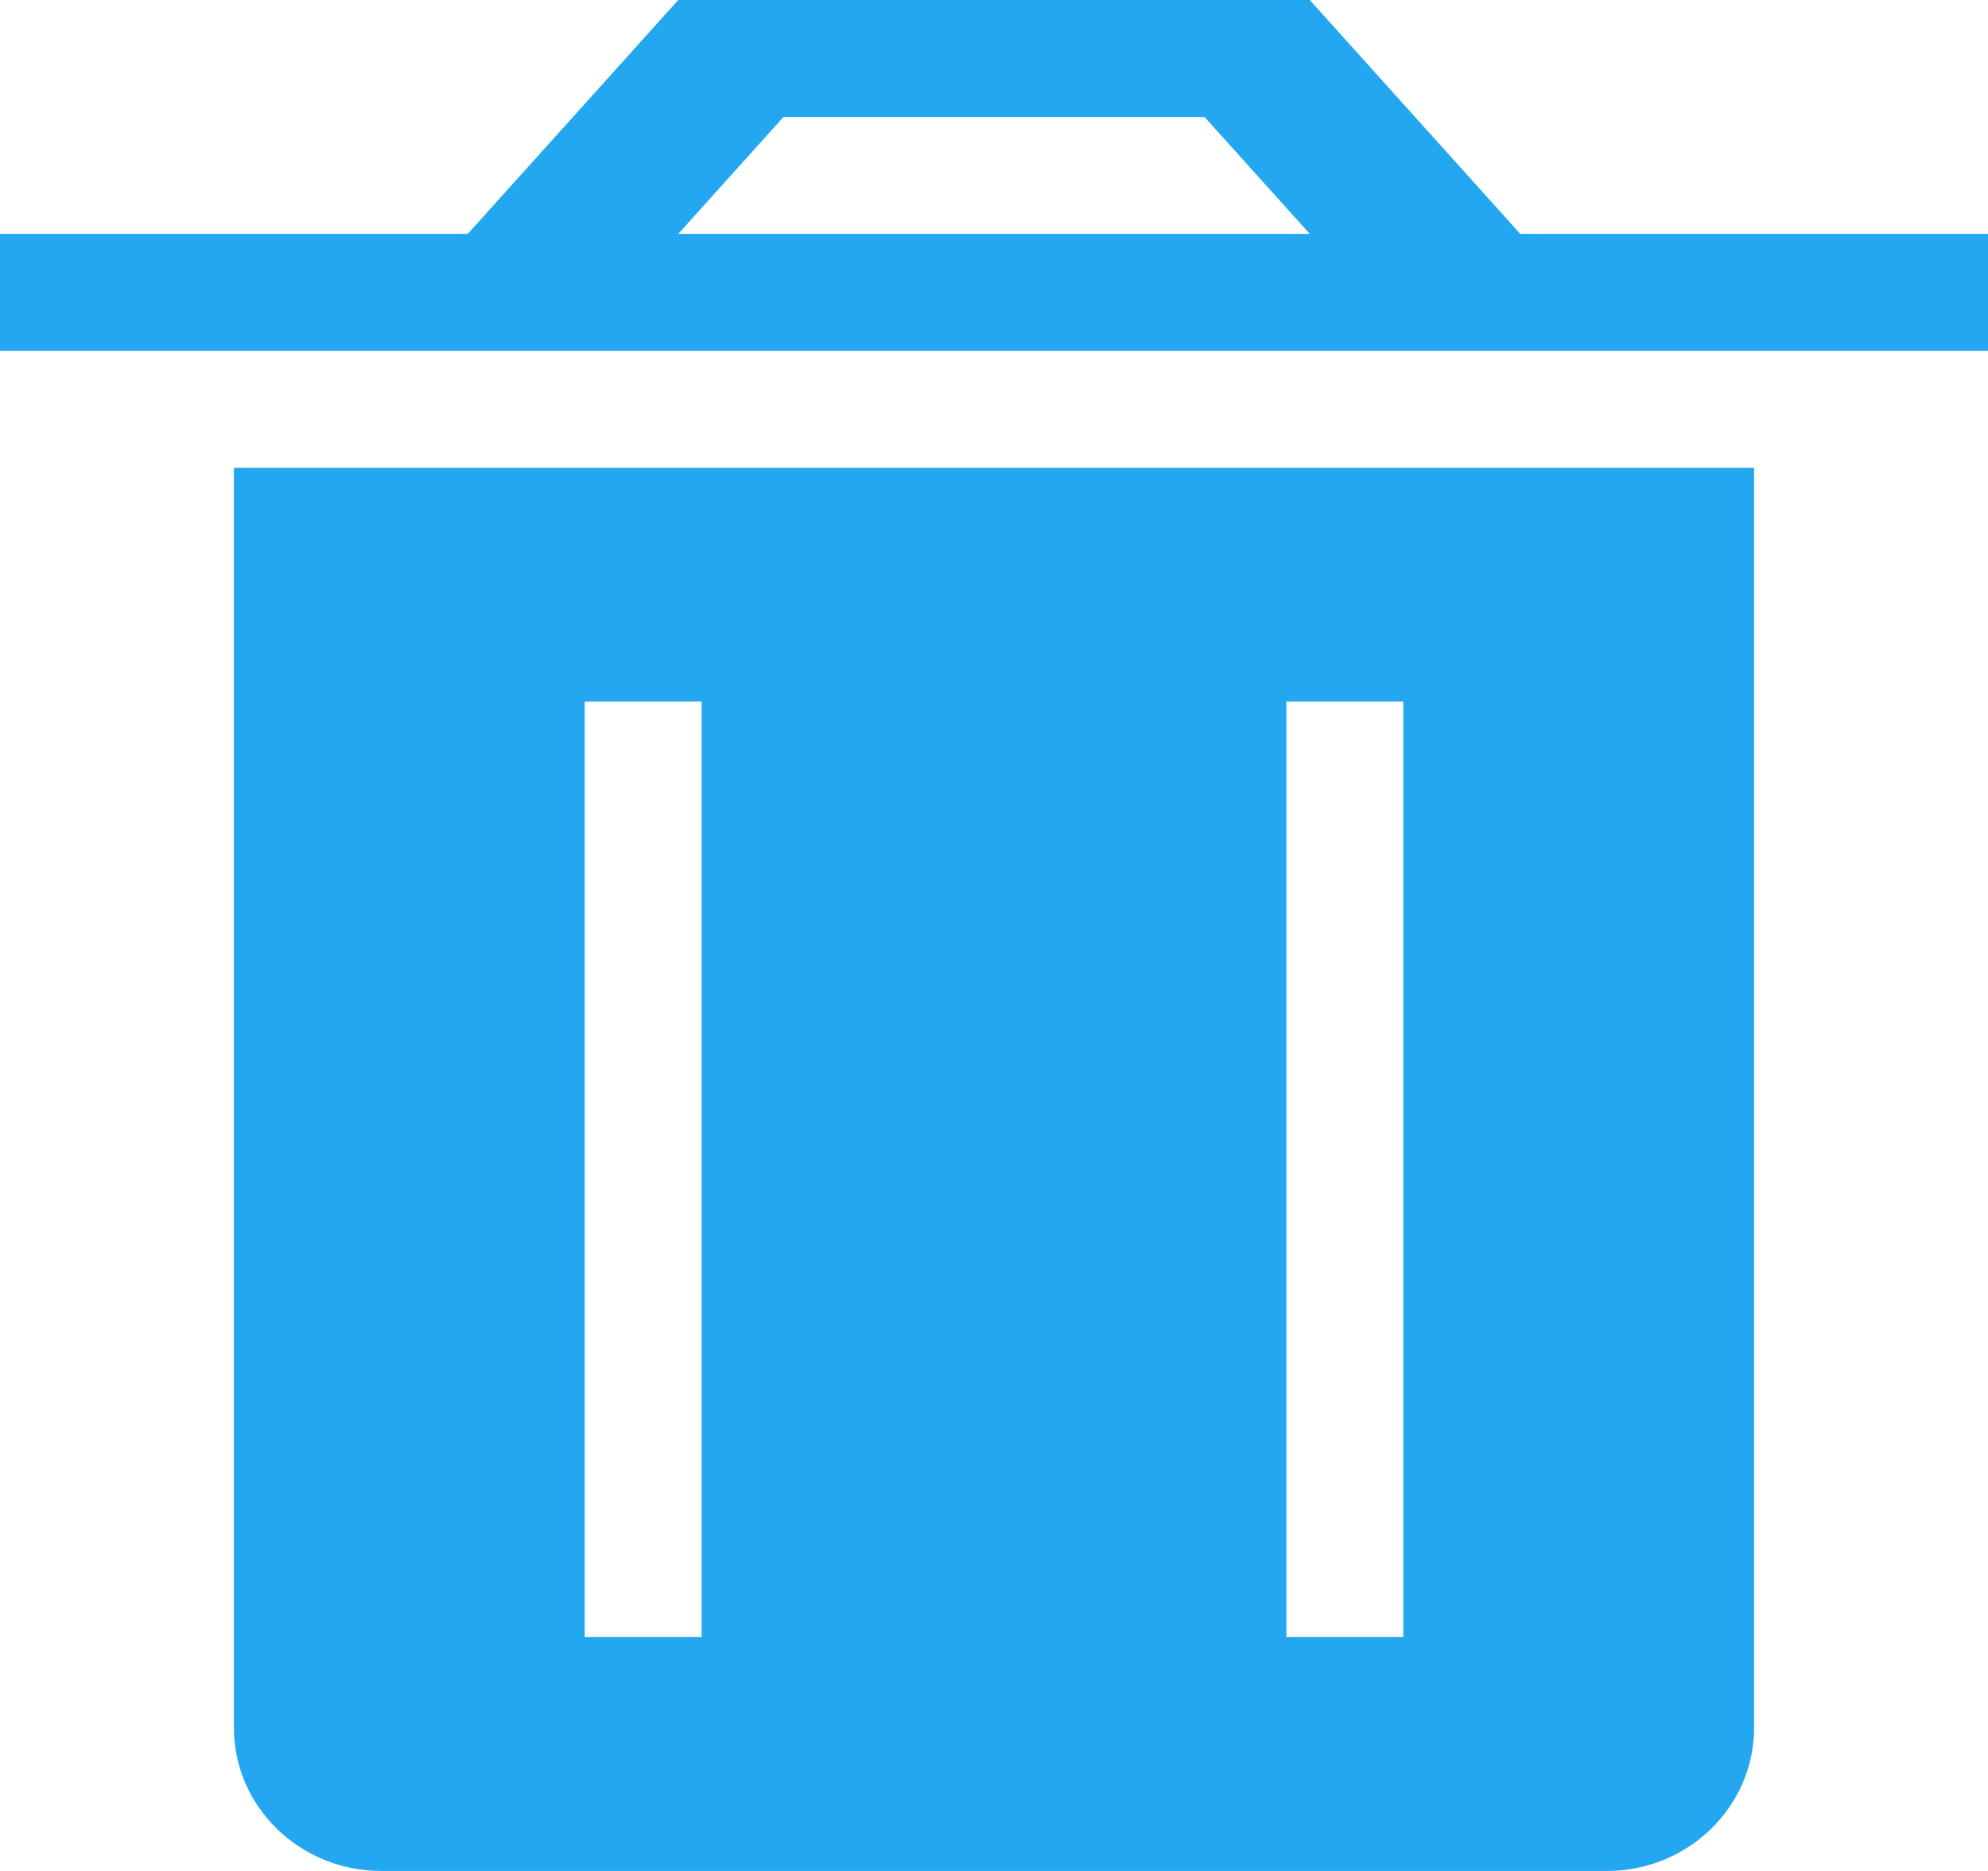 <?xml version="1.0" encoding="UTF-8"?>
<svg width="17px" height="16px" viewBox="0 0 17 16" version="1.1" xmlns="http://www.w3.org/2000/svg" xmlns:xlink="http://www.w3.org/1999/xlink">
    <!-- Generator: Sketch 43.2 (39069) - http://www.bohemiancoding.com/sketch -->
    <title>icon-delete</title>
    <desc>Created with Sketch.</desc>
    <defs></defs>
    <g id="Symbols" stroke="none" stroke-width="1" fill="none" fill-rule="evenodd">
        <g id="ACTIONS-Copy" transform="translate(-54, -2)">
            <g id="icon-delete" transform="translate(52, 0)">
                <rect id="Rectangle" x="0" y="0" width="20" height="20"></rect>
                <path d="M13,16 L14,16 L14,8 L13,8 L13,16 Z M7,16 L8,16 L8,8 L7,8 L7,16 Z M4,6 L17,6 L17,16.773 C17,17.451 16.436,18 15.741,18 L5.26,18 C4.564,18 4,17.451 4,16.773 L4,6 Z M2,5 L2,4 L19,4 L19,5 L2,5 Z M7.8,2 L13.2,2 L15,4 L13.2,4 L12.3,3 L8.7,3 L7.8,4 L6,4 L7.8,2 Z" id="DELETE" fill="#22A7F0"></path>
            </g>
        </g>
    </g>
</svg>